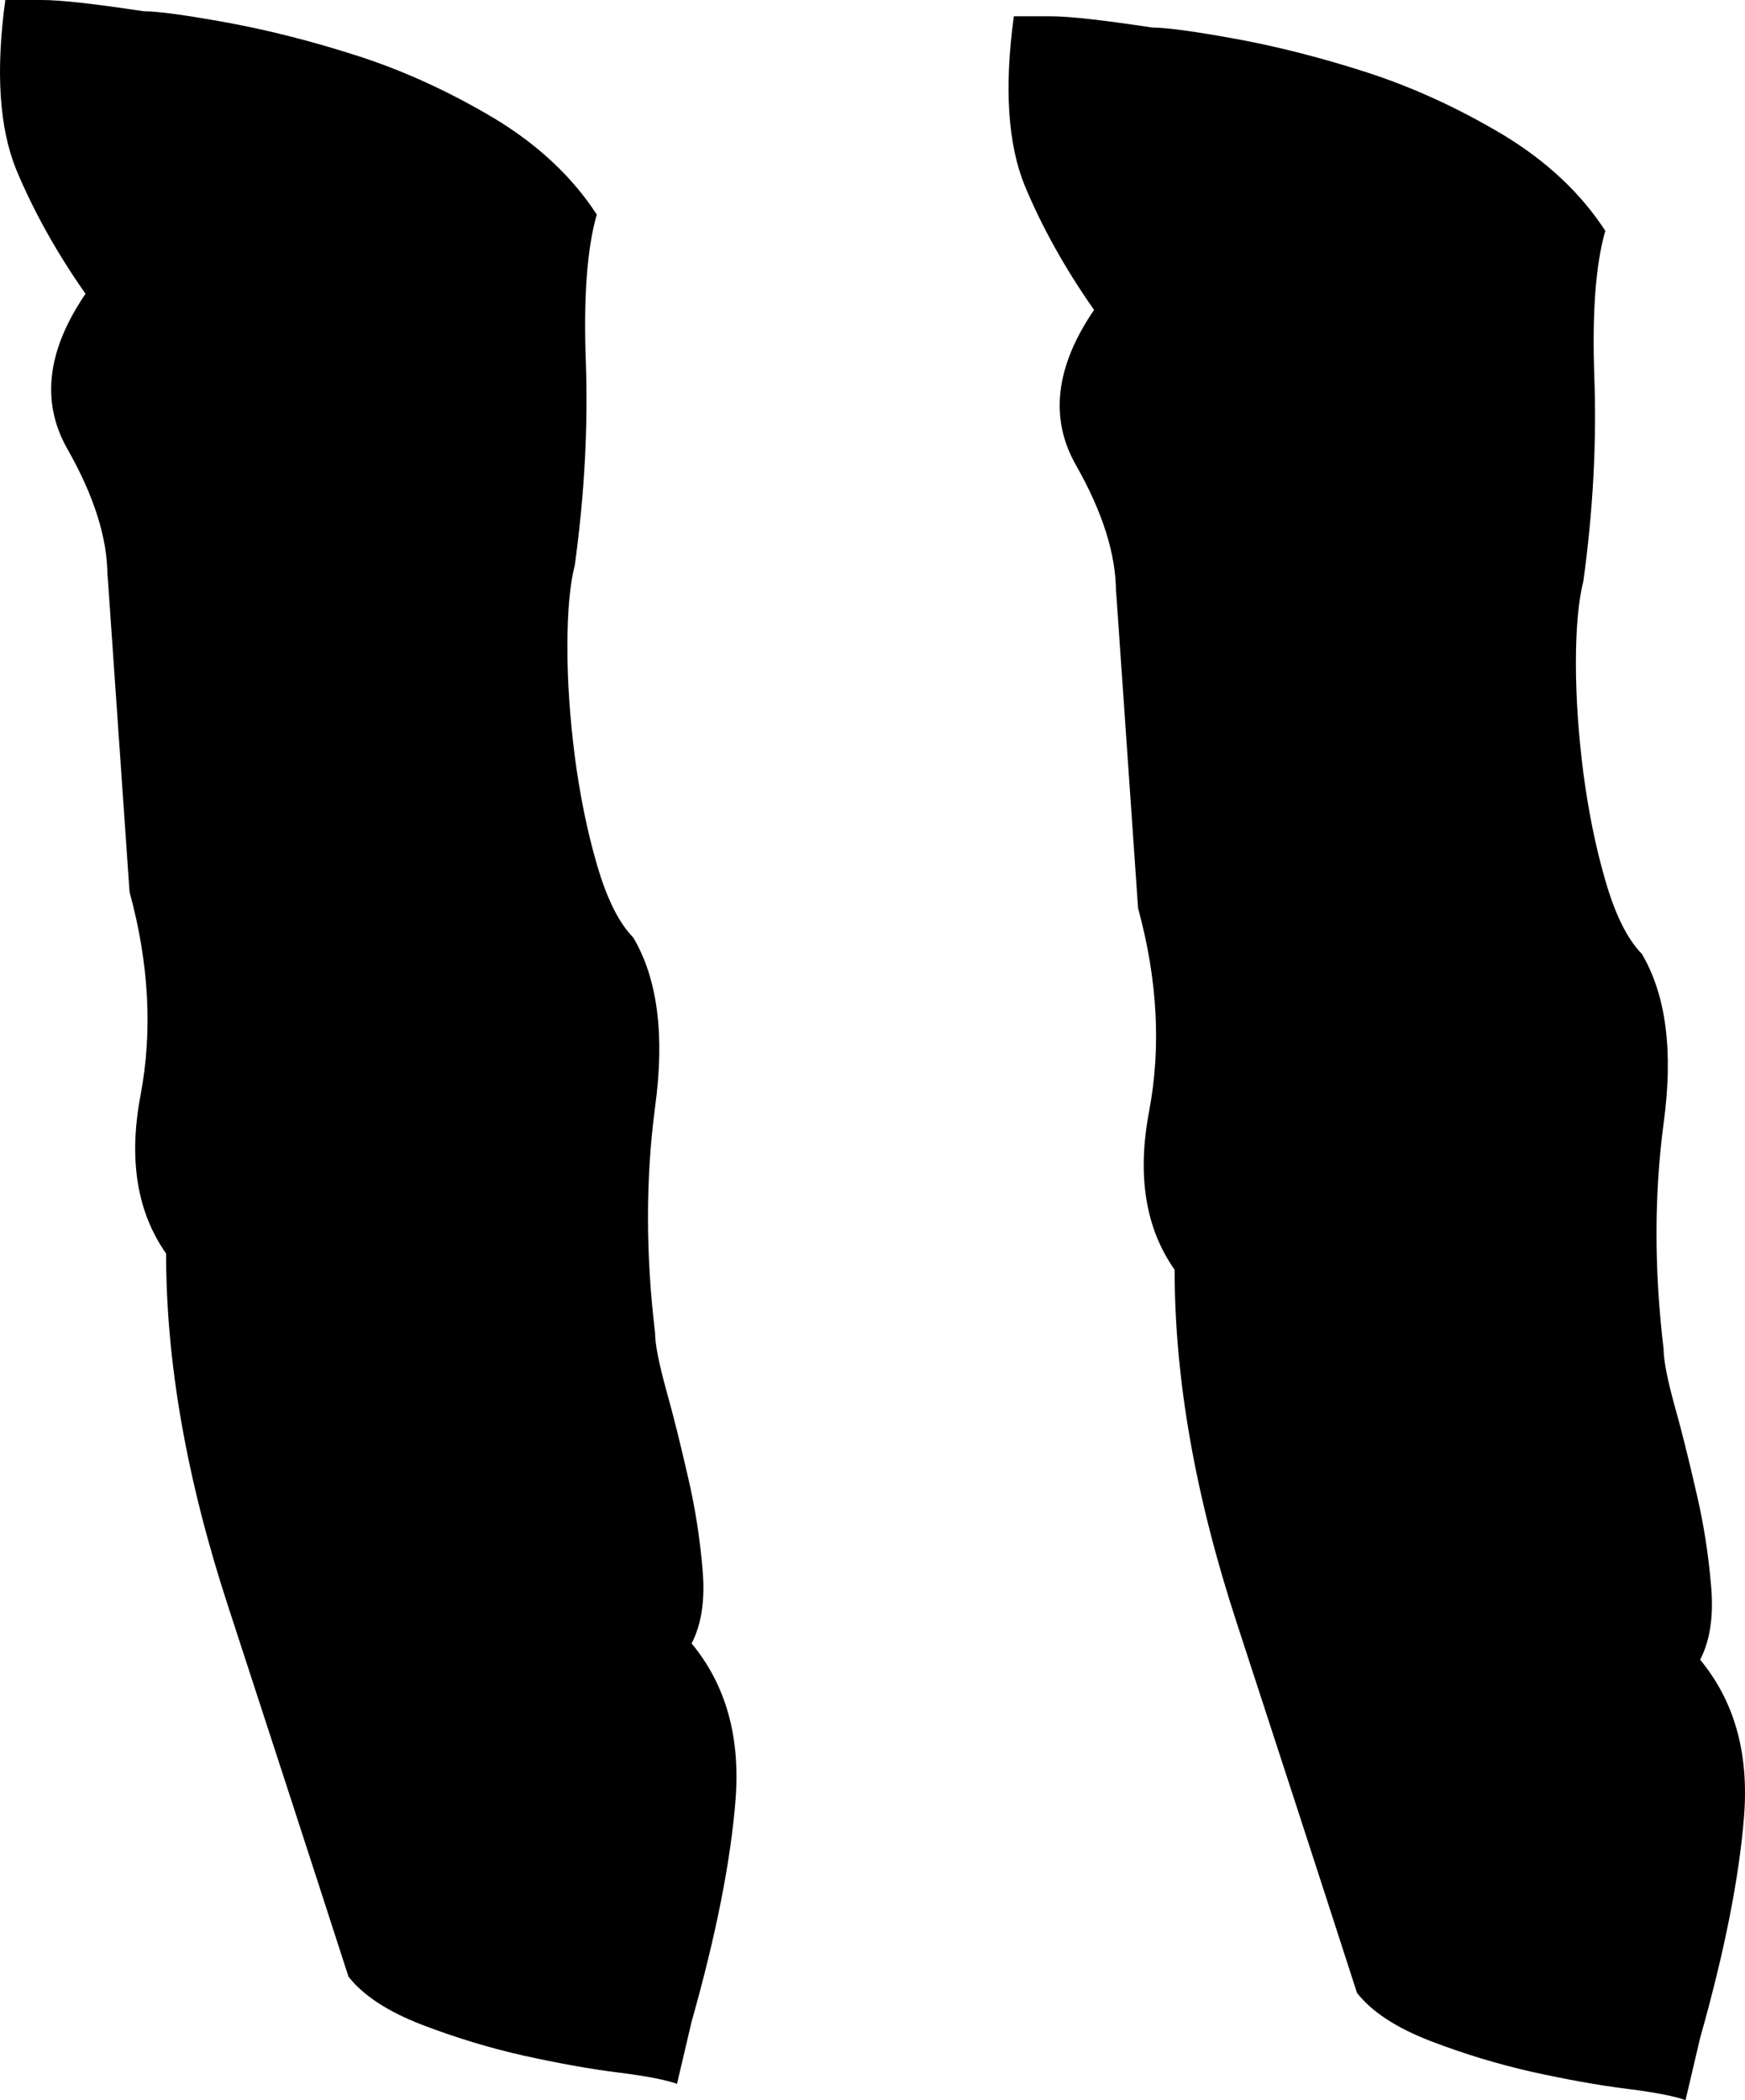 <?xml version="1.0" encoding="UTF-8"?><svg id="Réteg_1" xmlns="http://www.w3.org/2000/svg" viewBox="0 0 105.06 126.46"><path d="m6.47,34.69c0-2.27-.8-4.82-2.41-7.65s-1.23-5.95,1.09-9.35c-1.75-2.49-3.13-4.98-4.17-7.47C-.04,7.71-.27,4.32.32,0h2.2c1.18,0,3.22.24,6.15.68.88,0,2.58.24,5.06.69,2.49.46,5.13,1.13,7.91,2.03,2.79.91,5.49,2.16,8.14,3.74,2.63,1.59,4.69,3.53,6.15,5.78-.59,2.05-.8,5-.66,8.84.14,3.86-.07,7.94-.66,12.25-.29,1.13-.45,2.78-.45,4.93s.16,4.37.45,6.63c.3,2.27.73,4.43,1.32,6.46.59,2.05,1.32,3.53,2.2,4.43,1.47,2.49,1.9,5.9,1.31,10.2-.57,4.32-.57,8.84,0,13.6,0,.68.23,1.83.66,3.4.45,1.59.88,3.35,1.32,5.27.45,1.92.73,3.79.88,5.6.16,1.83-.07,3.29-.66,4.43,2.06,2.49,2.93,5.6,2.65,9.35-.29,3.74-1.18,8.22-2.65,13.42l-.88,3.75c-.59-.22-1.75-.46-3.51-.68-1.77-.22-3.67-.57-5.72-1.02-2.04-.46-4.1-1.08-6.15-1.87-2.04-.79-3.52-1.76-4.4-2.89-2.34-7.25-4.76-14.68-7.24-22.28-2.49-7.6-3.74-14.67-3.74-21.26-1.75-2.49-2.27-5.66-1.54-9.52.73-3.85.52-7.93-.66-12.25l-1.32-19.04Z"/><path d="m67.19,35.66c0-2.27-.8-4.82-2.41-7.65s-1.23-5.95,1.09-9.35c-1.75-2.49-3.13-4.98-4.17-7.47-1.02-2.5-1.25-5.9-.66-10.21h2.2c1.18,0,3.22.24,6.15.68.88,0,2.58.24,5.06.69,2.49.46,5.13,1.13,7.91,2.03,2.79.91,5.49,2.16,8.14,3.74,2.63,1.59,4.69,3.53,6.15,5.78-.59,2.05-.8,5-.66,8.84.14,3.86-.07,7.94-.66,12.25-.29,1.13-.45,2.78-.45,4.93s.16,4.37.45,6.63c.3,2.27.73,4.43,1.32,6.46.59,2.05,1.32,3.53,2.2,4.43,1.47,2.49,1.9,5.9,1.31,10.2-.57,4.32-.57,8.84,0,13.6,0,.68.23,1.83.66,3.4.45,1.59.88,3.35,1.32,5.27.45,1.92.73,3.79.88,5.6.16,1.83-.07,3.29-.66,4.43,2.06,2.49,2.93,5.6,2.65,9.35-.29,3.74-1.18,8.22-2.65,13.42l-.88,3.75c-.59-.22-1.75-.46-3.51-.68-1.77-.22-3.67-.57-5.72-1.02-2.04-.46-4.1-1.08-6.15-1.87-2.04-.79-3.52-1.76-4.4-2.89-2.34-7.25-4.76-14.68-7.24-22.28-2.49-7.6-3.74-14.67-3.74-21.26-1.75-2.49-2.27-5.66-1.54-9.52.73-3.85.52-7.93-.66-12.25l-1.32-19.04Z"/></svg>
